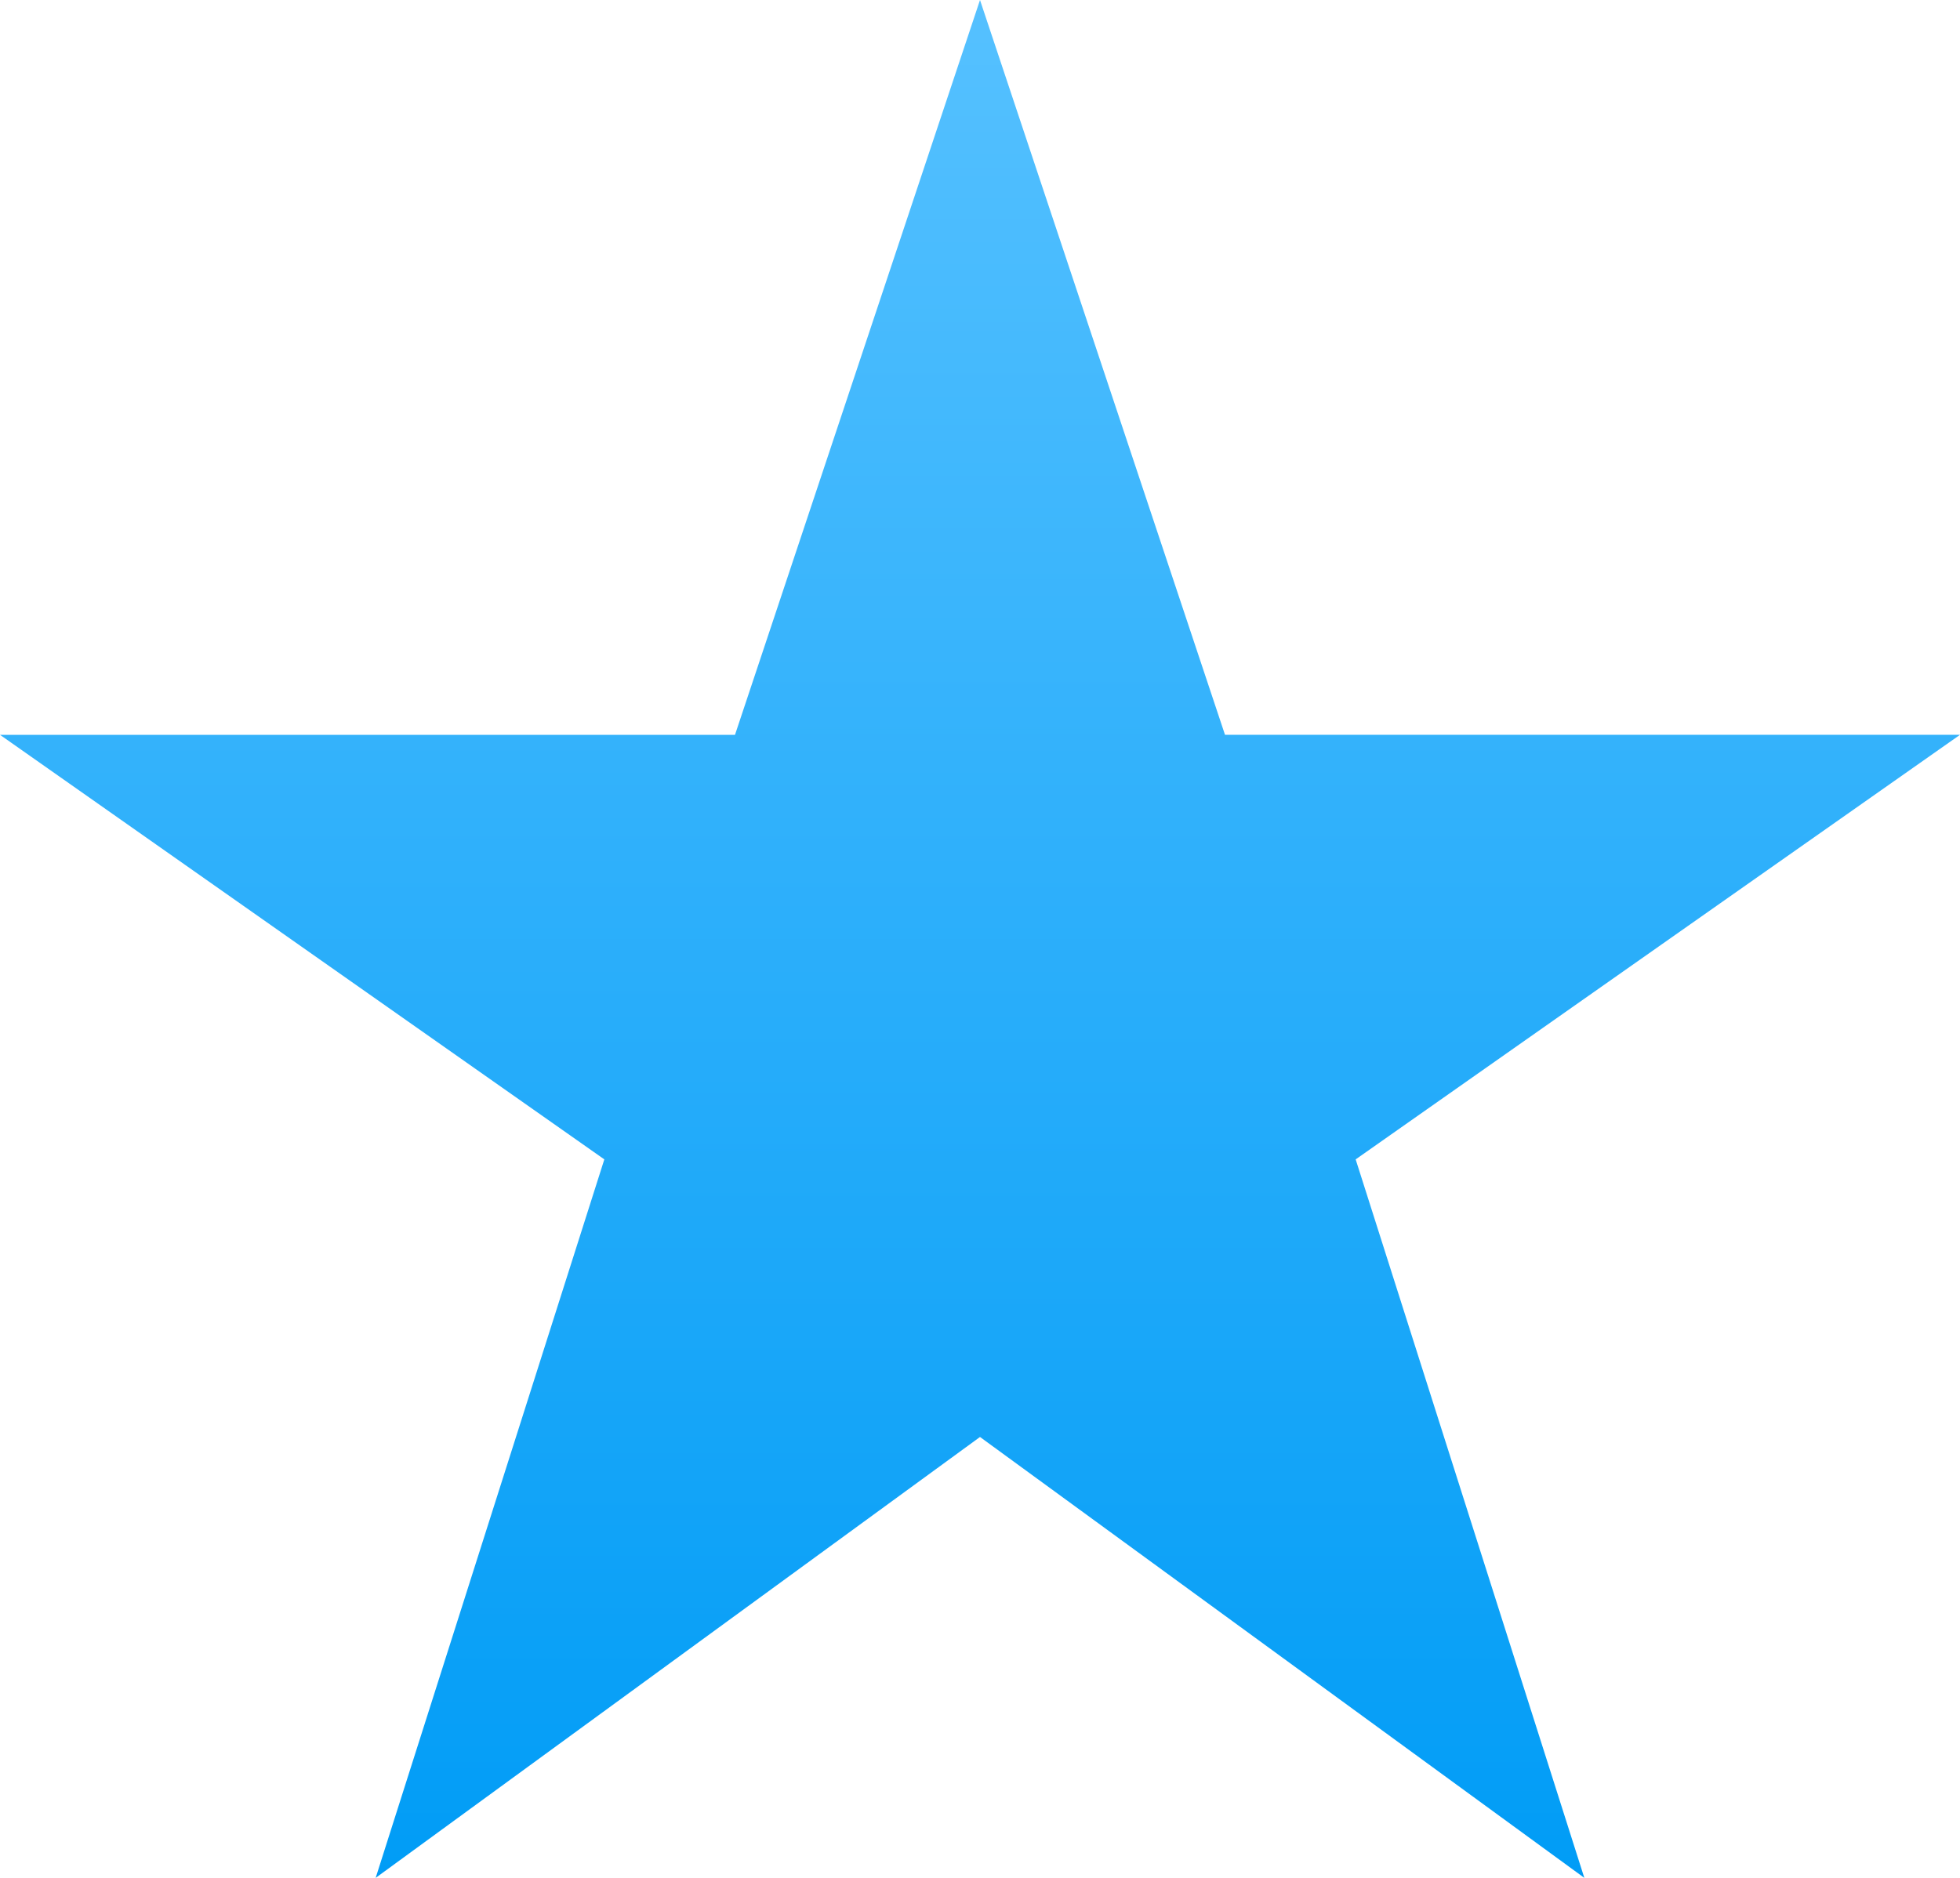 <svg xmlns="http://www.w3.org/2000/svg" xmlns:xlink="http://www.w3.org/1999/xlink" width="306" height="293.25" viewBox="0 0 306 293.25"><defs><linearGradient id="a" x1="0.5" x2="0.5" y2="1" gradientUnits="objectBoundingBox"><stop offset="0" stop-color="#56c1ff"/><stop offset="1" stop-color="#009cf6"/></linearGradient></defs><g transform="translate(0 -6.375)"><path d="M153,230.775l94.35,68.85-35.7-112.2,94.35-66.3H191.25L153,6.375l-38.25,114.75H0l94.35,66.3-35.7,112.2Z" fill="url(#a)"/></g></svg>
